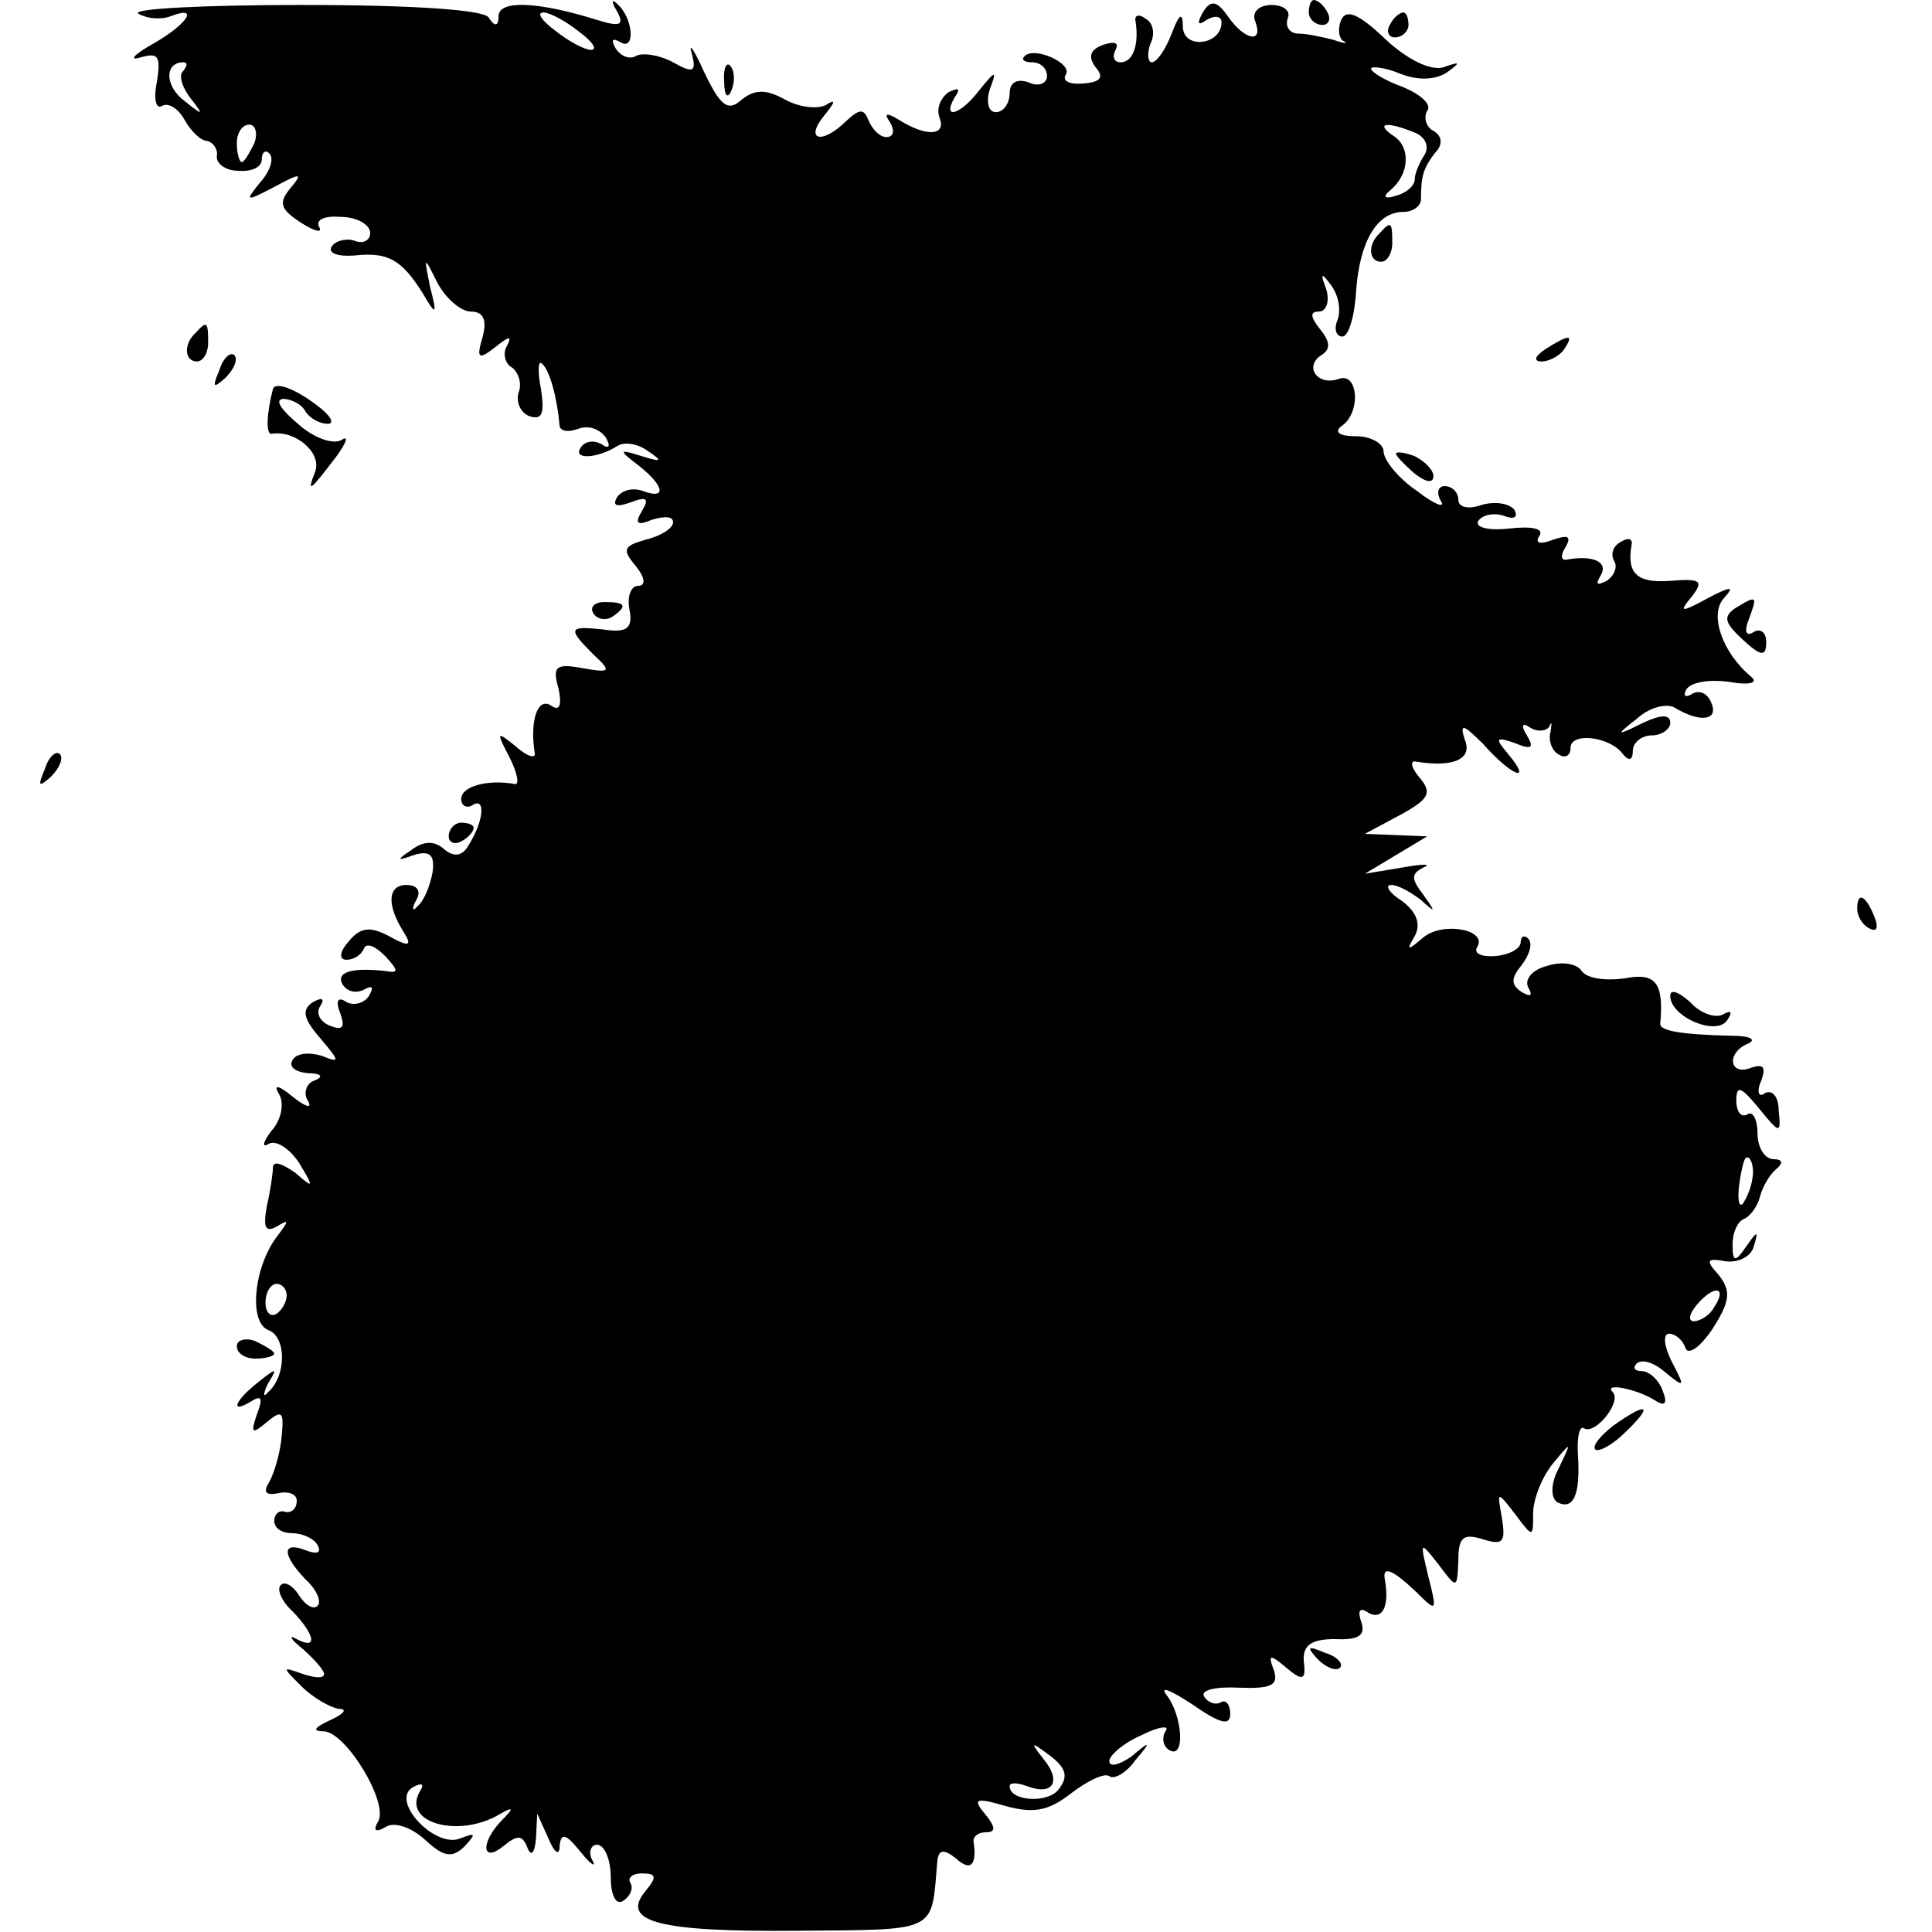 <?xml version="1.0" standalone="no"?>
<!DOCTYPE svg PUBLIC "-//W3C//DTD SVG 20010904//EN"
 "http://www.w3.org/TR/2001/REC-SVG-20010904/DTD/svg10.dtd">
<svg version="1.0" xmlns="http://www.w3.org/2000/svg"
 width="155pt" height="155pt" viewBox="0 0 155 155"
 preserveAspectRatio="xMidYMid meet">
<g transform="translate(0,155) scale(0.1,-0.1)"
fill="#000000" stroke="none">
<path d="M111 1539 c7 -4 18 -5 26 -2 23 9 14 -6 -14 -22 -16 -9 -20 -14 -10
-11 14 4 16 1 13 -19 -3 -14 -1 -23 4 -20 5 3 13 -2 18 -11 5 -9 13 -17 18
-17 5 -1 9 -7 8 -12 -1 -6 7 -12 17 -12 11 -1 19 3 19 9 0 6 3 8 6 5 4 -4 1
-14 -7 -23 -13 -16 -12 -16 11 -4 22 12 23 11 13 -1 -10 -12 -8 -17 9 -28 11
-7 17 -8 14 -3 -3 6 5 9 17 8 13 0 24 -6 24 -13 0 -6 -6 -9 -13 -6 -6 2 -15 0
-18 -5 -3 -5 5 -8 18 -7 27 3 38 -3 55 -30 11 -19 12 -18 6 5 -5 25 -5 25 6 3
7 -13 19 -23 27 -23 10 0 13 -7 9 -21 -5 -17 -3 -18 11 -7 10 8 13 9 9 1 -4
-6 -2 -15 4 -18 5 -4 8 -13 5 -20 -2 -7 1 -16 9 -19 10 -3 12 2 9 22 -3 15 -2
24 1 20 6 -5 12 -27 14 -50 1 -4 7 -5 15 -2 8 3 17 0 22 -7 4 -7 3 -10 -4 -5
-6 3 -13 2 -16 -3 -7 -10 13 -9 29 1 6 4 17 2 25 -4 12 -8 11 -9 -5 -4 -19 6
-19 5 -2 -8 20 -16 22 -27 3 -20 -8 3 -17 1 -21 -5 -4 -7 0 -8 11 -4 13 5 15
3 9 -7 -6 -10 -4 -12 8 -7 10 3 17 3 17 -2 0 -5 -10 -11 -22 -14 -18 -5 -19
-8 -8 -21 8 -10 8 -16 2 -16 -6 0 -9 -9 -7 -19 3 -15 -2 -19 -21 -16 -28 3
-29 1 -8 -20 15 -14 14 -15 -9 -11 -21 4 -24 1 -19 -16 3 -14 1 -19 -6 -14
-11 7 -17 -13 -13 -38 1 -5 -6 -3 -15 5 -16 13 -16 12 -5 -9 6 -12 8 -22 4
-21 -22 4 -43 -2 -43 -12 0 -5 4 -8 9 -5 11 7 9 -13 -3 -32 -5 -9 -12 -10 -20
-3 -8 7 -17 6 -26 -1 -12 -8 -12 -9 2 -4 13 4 17 0 15 -14 -2 -11 -7 -23 -12
-27 -4 -5 -5 -2 -1 5 4 7 1 12 -8 12 -15 0 -16 -16 -2 -38 7 -11 4 -12 -12 -3
-15 8 -23 7 -32 -4 -8 -9 -8 -15 -2 -15 6 0 12 4 14 9 2 5 9 2 17 -6 11 -12
11 -14 0 -12 -27 3 -40 -1 -34 -11 4 -6 11 -7 17 -4 7 4 8 2 4 -5 -4 -6 -12
-8 -18 -5 -7 5 -9 1 -5 -9 4 -11 2 -14 -8 -10 -8 3 -12 10 -8 16 4 6 1 7 -6 3
-9 -6 -8 -13 6 -29 16 -19 16 -20 1 -14 -10 3 -20 2 -23 -3 -4 -6 2 -10 12
-11 11 0 13 -3 5 -6 -6 -2 -9 -10 -5 -16 4 -7 -2 -5 -12 3 -12 10 -16 10 -11
2 4 -7 2 -20 -6 -29 -7 -9 -8 -14 -3 -11 6 4 17 -3 25 -15 12 -20 12 -21 -3
-8 -10 7 -17 10 -18 5 0 -5 -2 -19 -5 -32 -3 -17 -1 -21 8 -16 10 6 10 5 1 -7
-19 -24 -24 -69 -8 -76 15 -5 15 -37 0 -50 -4 -5 -4 -1 0 7 8 13 7 13 -8 1
-19 -15 -23 -26 -5 -15 8 5 9 2 4 -11 -5 -15 -4 -16 8 -6 12 10 14 9 12 -11
-1 -13 -6 -30 -10 -37 -5 -8 -3 -11 7 -9 9 2 16 -1 15 -7 0 -5 -4 -9 -9 -8 -5
2 -9 -2 -9 -7 0 -6 6 -10 14 -10 8 0 18 -4 21 -10 3 -6 -1 -7 -9 -4 -20 8 -20
-3 -1 -23 9 -8 13 -18 10 -21 -3 -4 -10 0 -15 8 -5 8 -12 12 -15 8 -3 -3 1
-13 10 -21 18 -19 20 -31 3 -22 -7 4 -5 0 5 -8 9 -8 17 -17 17 -20 0 -4 -8 -3
-17 0 -17 6 -17 6 -1 -10 9 -9 23 -17 30 -18 7 0 4 -4 -7 -9 -13 -6 -15 -9 -5
-9 18 -1 53 -59 43 -73 -4 -7 -1 -8 6 -4 7 5 21 0 32 -10 15 -14 22 -15 32 -5
9 10 9 11 -4 6 -20 -8 -56 30 -38 41 7 4 10 3 6 -3 -15 -25 30 -38 63 -19 12
7 13 6 2 -5 -17 -18 -15 -34 2 -20 11 9 15 9 19 -1 3 -8 6 -5 7 7 l1 20 9 -20
c5 -12 9 -14 9 -6 1 11 5 10 17 -5 8 -10 13 -13 9 -6 -3 6 -1 12 4 12 6 0 11
-12 11 -26 0 -14 4 -23 10 -19 6 4 8 10 6 14 -3 4 1 8 9 8 12 0 12 -3 3 -14
-21 -25 11 -33 122 -32 114 1 107 -2 112 56 1 9 5 10 15 2 12 -11 17 -5 14 14
0 4 4 7 10 7 8 0 8 4 -1 15 -10 12 -7 13 17 6 22 -6 34 -4 52 10 13 10 27 17
31 14 4 -3 14 3 21 13 13 15 12 16 -3 3 -10 -7 -18 -9 -18 -4 0 5 12 15 26 21
14 7 23 8 19 3 -3 -5 -2 -12 3 -15 13 -8 11 27 -2 44 -6 8 3 4 20 -7 23 -16
31 -18 31 -8 0 8 -4 12 -8 9 -4 -2 -10 0 -13 5 -3 5 9 8 28 7 26 -1 32 2 28
14 -5 13 -3 13 10 2 13 -11 16 -10 14 5 -1 13 6 18 25 18 19 -1 25 3 21 14 -3
9 -1 12 6 7 11 -6 17 5 13 27 -2 11 6 8 25 -10 17 -17 17 -16 10 12 -7 29 -7
29 8 10 15 -20 15 -20 16 3 0 19 4 22 20 17 16 -5 18 -2 15 17 -4 22 -4 22 10
4 15 -20 15 -20 15 0 0 11 7 29 16 40 15 18 15 18 5 -3 -7 -13 -7 -24 -2 -28
13 -7 19 5 17 37 -1 14 1 25 5 22 9 -5 30 21 23 29 -8 8 18 3 33 -6 9 -6 11
-3 7 7 -3 9 -11 16 -17 16 -6 0 -7 3 -4 6 4 4 14 1 23 -7 16 -13 16 -12 5 9
-6 12 -7 22 -2 22 5 0 11 -5 13 -11 2 -7 12 0 22 15 14 22 15 30 5 43 -11 12
-10 14 6 11 10 -1 20 4 22 12 4 13 3 13 -6 0 -9 -13 -11 -13 -11 2 0 9 4 18 9
20 5 2 11 10 13 18 2 8 8 18 13 22 6 5 5 8 -2 8 -7 0 -13 9 -13 21 0 11 -4 18
-8 15 -5 -3 -9 2 -9 11 0 13 4 11 18 -6 17 -21 18 -21 16 -2 0 11 -5 17 -11
14 -5 -4 -7 1 -3 10 4 11 2 14 -9 10 -17 -6 -19 13 -1 20 6 3 1 6 -13 6 -42 1
-59 4 -58 10 3 33 -4 41 -29 36 -15 -2 -30 0 -34 6 -4 6 -16 8 -28 4 -12 -3
-18 -11 -15 -17 4 -7 2 -8 -5 -4 -9 6 -9 11 0 22 6 8 9 17 5 21 -3 3 -6 2 -6
-3 0 -5 -9 -10 -20 -11 -11 -1 -18 2 -15 7 9 14 -27 21 -43 8 -13 -11 -14 -11
-7 1 5 9 2 19 -10 28 -11 7 -14 13 -9 13 6 0 16 -6 24 -12 12 -11 12 -10 2 4
-10 13 -10 17 0 22 7 3 0 3 -17 0 l-30 -5 25 15 25 15 -25 1 -25 1 28 15 c24
13 26 18 16 30 -7 8 -8 14 -3 13 30 -5 46 2 39 18 -4 13 -1 12 15 -4 23 -26
40 -32 20 -8 -11 13 -10 14 5 9 14 -6 16 -4 10 6 -5 8 -4 11 3 6 5 -3 12 -3
15 1 2 5 2 3 1 -4 -2 -7 1 -15 6 -18 6 -4 10 -1 10 5 0 13 32 9 42 -5 5 -6 8
-5 8 3 0 6 7 12 15 12 8 0 15 5 15 10 0 7 -7 7 -22 0 -22 -11 -22 -10 -4 4 10
9 24 12 30 8 20 -12 35 -10 29 4 -3 8 -10 11 -16 7 -5 -3 -7 -1 -4 4 4 6 19 8
34 6 16 -3 24 -1 18 4 -23 19 -34 50 -22 63 9 10 6 10 -13 0 -22 -12 -23 -11
-13 1 10 13 8 15 -17 13 -27 -2 -35 6 -31 29 1 5 -3 6 -9 2 -6 -3 -8 -10 -5
-15 3 -5 0 -12 -6 -16 -8 -4 -9 -3 -5 4 7 11 -6 17 -27 13 -5 -1 -5 4 -1 10 5
9 2 10 -10 6 -10 -4 -15 -3 -11 3 4 6 -6 8 -24 6 -17 -2 -28 1 -25 6 3 5 13 7
21 4 8 -3 11 -1 8 5 -4 5 -15 7 -26 4 -11 -4 -19 -2 -19 4 0 6 -5 11 -11 11
-5 0 -7 -5 -3 -12 4 -6 -5 -3 -19 8 -15 10 -27 25 -27 32 0 6 -10 12 -22 12
-13 0 -18 3 -12 8 16 10 14 44 -2 38 -17 -6 -28 10 -14 19 8 5 7 11 -1 21 -8
10 -8 14 -1 14 6 0 9 8 6 18 -5 13 -4 14 4 3 6 -8 8 -20 5 -28 -3 -7 -1 -13 4
-13 5 0 10 17 11 37 3 40 17 63 38 63 8 0 14 5 14 10 0 19 2 25 11 37 7 7 6
14 -1 18 -6 3 -8 11 -5 16 4 5 -5 13 -19 19 -14 5 -26 12 -26 15 0 2 11 1 23
-4 15 -6 29 -5 38 1 11 8 11 9 -3 4 -10 -3 -29 6 -47 23 -21 20 -31 24 -35 15
-3 -7 -2 -15 2 -17 4 -2 0 -2 -8 1 -8 2 -21 5 -28 5 -7 0 -11 5 -9 12 3 6 -3
11 -13 11 -10 0 -16 -6 -13 -13 7 -18 -8 -16 -22 4 -9 13 -14 13 -20 3 -5 -9
-4 -11 3 -6 7 4 12 3 12 -2 0 -18 -30 -22 -31 -4 0 13 -3 11 -9 -5 -5 -13 -12
-23 -16 -23 -3 0 -4 7 -1 15 4 8 2 17 -4 20 -5 4 -9 3 -8 -2 3 -19 -2 -33 -12
-33 -5 0 -7 4 -4 10 3 6 -1 7 -10 4 -11 -4 -12 -10 -6 -18 7 -8 4 -12 -10 -13
-11 -1 -17 2 -14 7 6 9 -25 23 -33 15 -3 -3 0 -5 6 -5 7 0 12 -5 12 -11 0 -6
-7 -9 -15 -5 -9 3 -15 0 -15 -9 0 -8 -5 -15 -11 -15 -6 0 -8 8 -5 18 6 16 5
16 -8 0 -15 -20 -31 -25 -20 -6 5 7 3 8 -5 4 -7 -5 -10 -14 -7 -21 5 -14 -11
-15 -33 -1 -10 6 -12 5 -7 -2 4 -7 3 -12 -3 -12 -5 0 -11 6 -14 13 -4 10 -7
10 -18 0 -19 -19 -34 -16 -18 4 9 11 10 14 2 9 -7 -4 -22 -2 -33 4 -16 9 -25
8 -35 0 -11 -10 -17 -5 -30 22 -8 18 -13 25 -10 15 4 -15 1 -16 -15 -7 -11 6
-25 8 -30 5 -5 -3 -12 0 -16 6 -4 7 -3 9 4 5 12 -7 10 20 -3 31 -4 4 -5 2 0
-6 6 -11 3 -13 -16 -7 -48 15 -79 16 -79 3 0 -8 -3 -9 -8 -1 -4 6 -59 10 -150
10 -78 0 -137 -3 -131 -7z m353 -14 c11 -8 16 -15 10 -15 -5 0 -18 7 -28 15
-11 8 -16 15 -10 15 5 0 18 -7 28 -15z m-317 -32 c-4 -3 -1 -13 6 -22 11 -14
10 -14 -5 -2 -16 12 -16 31 -1 31 4 0 3 -3 0 -7z m57 -58 c-4 -8 -8 -15 -10
-15 -2 0 -4 7 -4 15 0 8 4 15 10 15 5 0 7 -7 4 -15z m930 9 c9 -3 13 -11 9
-18 -4 -6 -8 -15 -8 -20 0 -5 -7 -11 -15 -13 -9 -3 -11 -1 -5 4 16 13 17 35 3
44 -15 10 -6 12 16 3z m272 -839 c-1 -8 -5 -17 -8 -21 -5 -4 -4 16 1 34 3 9 9
-1 7 -13z m-1176 -94 c0 -6 -4 -12 -8 -15 -5 -3 -9 1 -9 9 0 8 4 15 9 15 4 0
8 -4 8 -9z m1145 -10 c-3 -6 -11 -11 -16 -11 -5 0 -4 6 3 14 14 16 24 13 13
-3z m-526 -387 c-9 -11 -39 -9 -39 3 0 3 6 3 14 0 21 -8 28 4 13 22 -11 14
-10 14 6 2 13 -10 14 -17 6 -27z"/>
<path d="M1050 1540 c0 -5 5 -10 11 -10 5 0 7 5 4 10 -3 6 -8 10 -11 10 -2 0
-4 -4 -4 -10z"/>
<path d="M1115 1530 c-3 -5 -1 -10 4 -10 6 0 11 5 11 10 0 6 -2 10 -4 10 -3 0
-8 -4 -11 -10z"/>
<path d="M581 1484 c0 -11 3 -14 6 -6 3 7 2 16 -1 19 -3 4 -6 -2 -5 -13z"/>
<path d="M1107 1363 c-10 -9 -9 -23 1 -23 5 0 9 7 9 15 0 17 -1 18 -10 8z"/>
<path d="M157 1283 c-10 -9 -9 -23 1 -23 5 0 9 7 9 15 0 17 -1 18 -10 8z"/>
<path d="M1240 1270 c-9 -6 -10 -10 -3 -10 6 0 15 5 18 10 8 12 4 12 -15 0z"/>
<path d="M176 1253 c-6 -14 -5 -15 5 -6 7 7 10 15 7 18 -3 3 -9 -2 -12 -12z"/>
<path d="M219 1238 c-5 -19 -6 -37 -1 -36 19 3 40 -15 35 -30 -7 -18 -5 -17
17 12 8 11 10 17 4 13 -7 -4 -23 2 -35 13 -13 11 -19 19 -12 20 6 0 15 -4 18
-10 3 -5 11 -10 18 -10 6 0 2 7 -9 15 -17 13 -33 19 -35 13z"/>
<path d="M1120 1186 c0 -2 7 -9 15 -16 9 -7 15 -8 15 -2 0 5 -7 12 -15 16 -8
3 -15 4 -15 2z"/>
<path d="M476 1058 c3 -5 10 -6 15 -3 13 9 11 12 -6 12 -8 0 -12 -4 -9 -9z"/>
<path d="M1392 1062 c-10 -7 -8 -12 6 -25 15 -14 19 -14 19 -2 0 8 -5 11 -10
8 -6 -4 -8 0 -4 10 7 19 7 20 -11 9z"/>
<path d="M36 933 c-6 -14 -5 -15 5 -6 7 7 10 15 7 18 -3 3 -9 -2 -12 -12z"/>
<path d="M360 879 c0 -5 5 -7 10 -4 6 3 10 8 10 11 0 2 -4 4 -10 4 -5 0 -10
-5 -10 -11z"/>
<path d="M1490 821 c0 -6 4 -13 10 -16 6 -3 7 1 4 9 -7 18 -14 21 -14 7z"/>
<path d="M1340 751 c0 -17 38 -33 46 -19 4 6 3 8 -4 4 -6 -3 -18 1 -26 10 -9
8 -16 11 -16 5z"/>
<path d="M190 470 c0 -6 7 -10 15 -10 8 0 15 2 15 4 0 2 -7 6 -15 10 -8 3 -15
1 -15 -4z"/>
<path d="M1294 406 c-10 -8 -17 -16 -14 -19 3 -2 14 4 24 14 23 22 18 25 -10
5z"/>
<path d="M1057 219 c7 -7 15 -10 18 -7 3 3 -2 9 -12 12 -14 6 -15 5 -6 -5z"/>
</g>
</svg>
